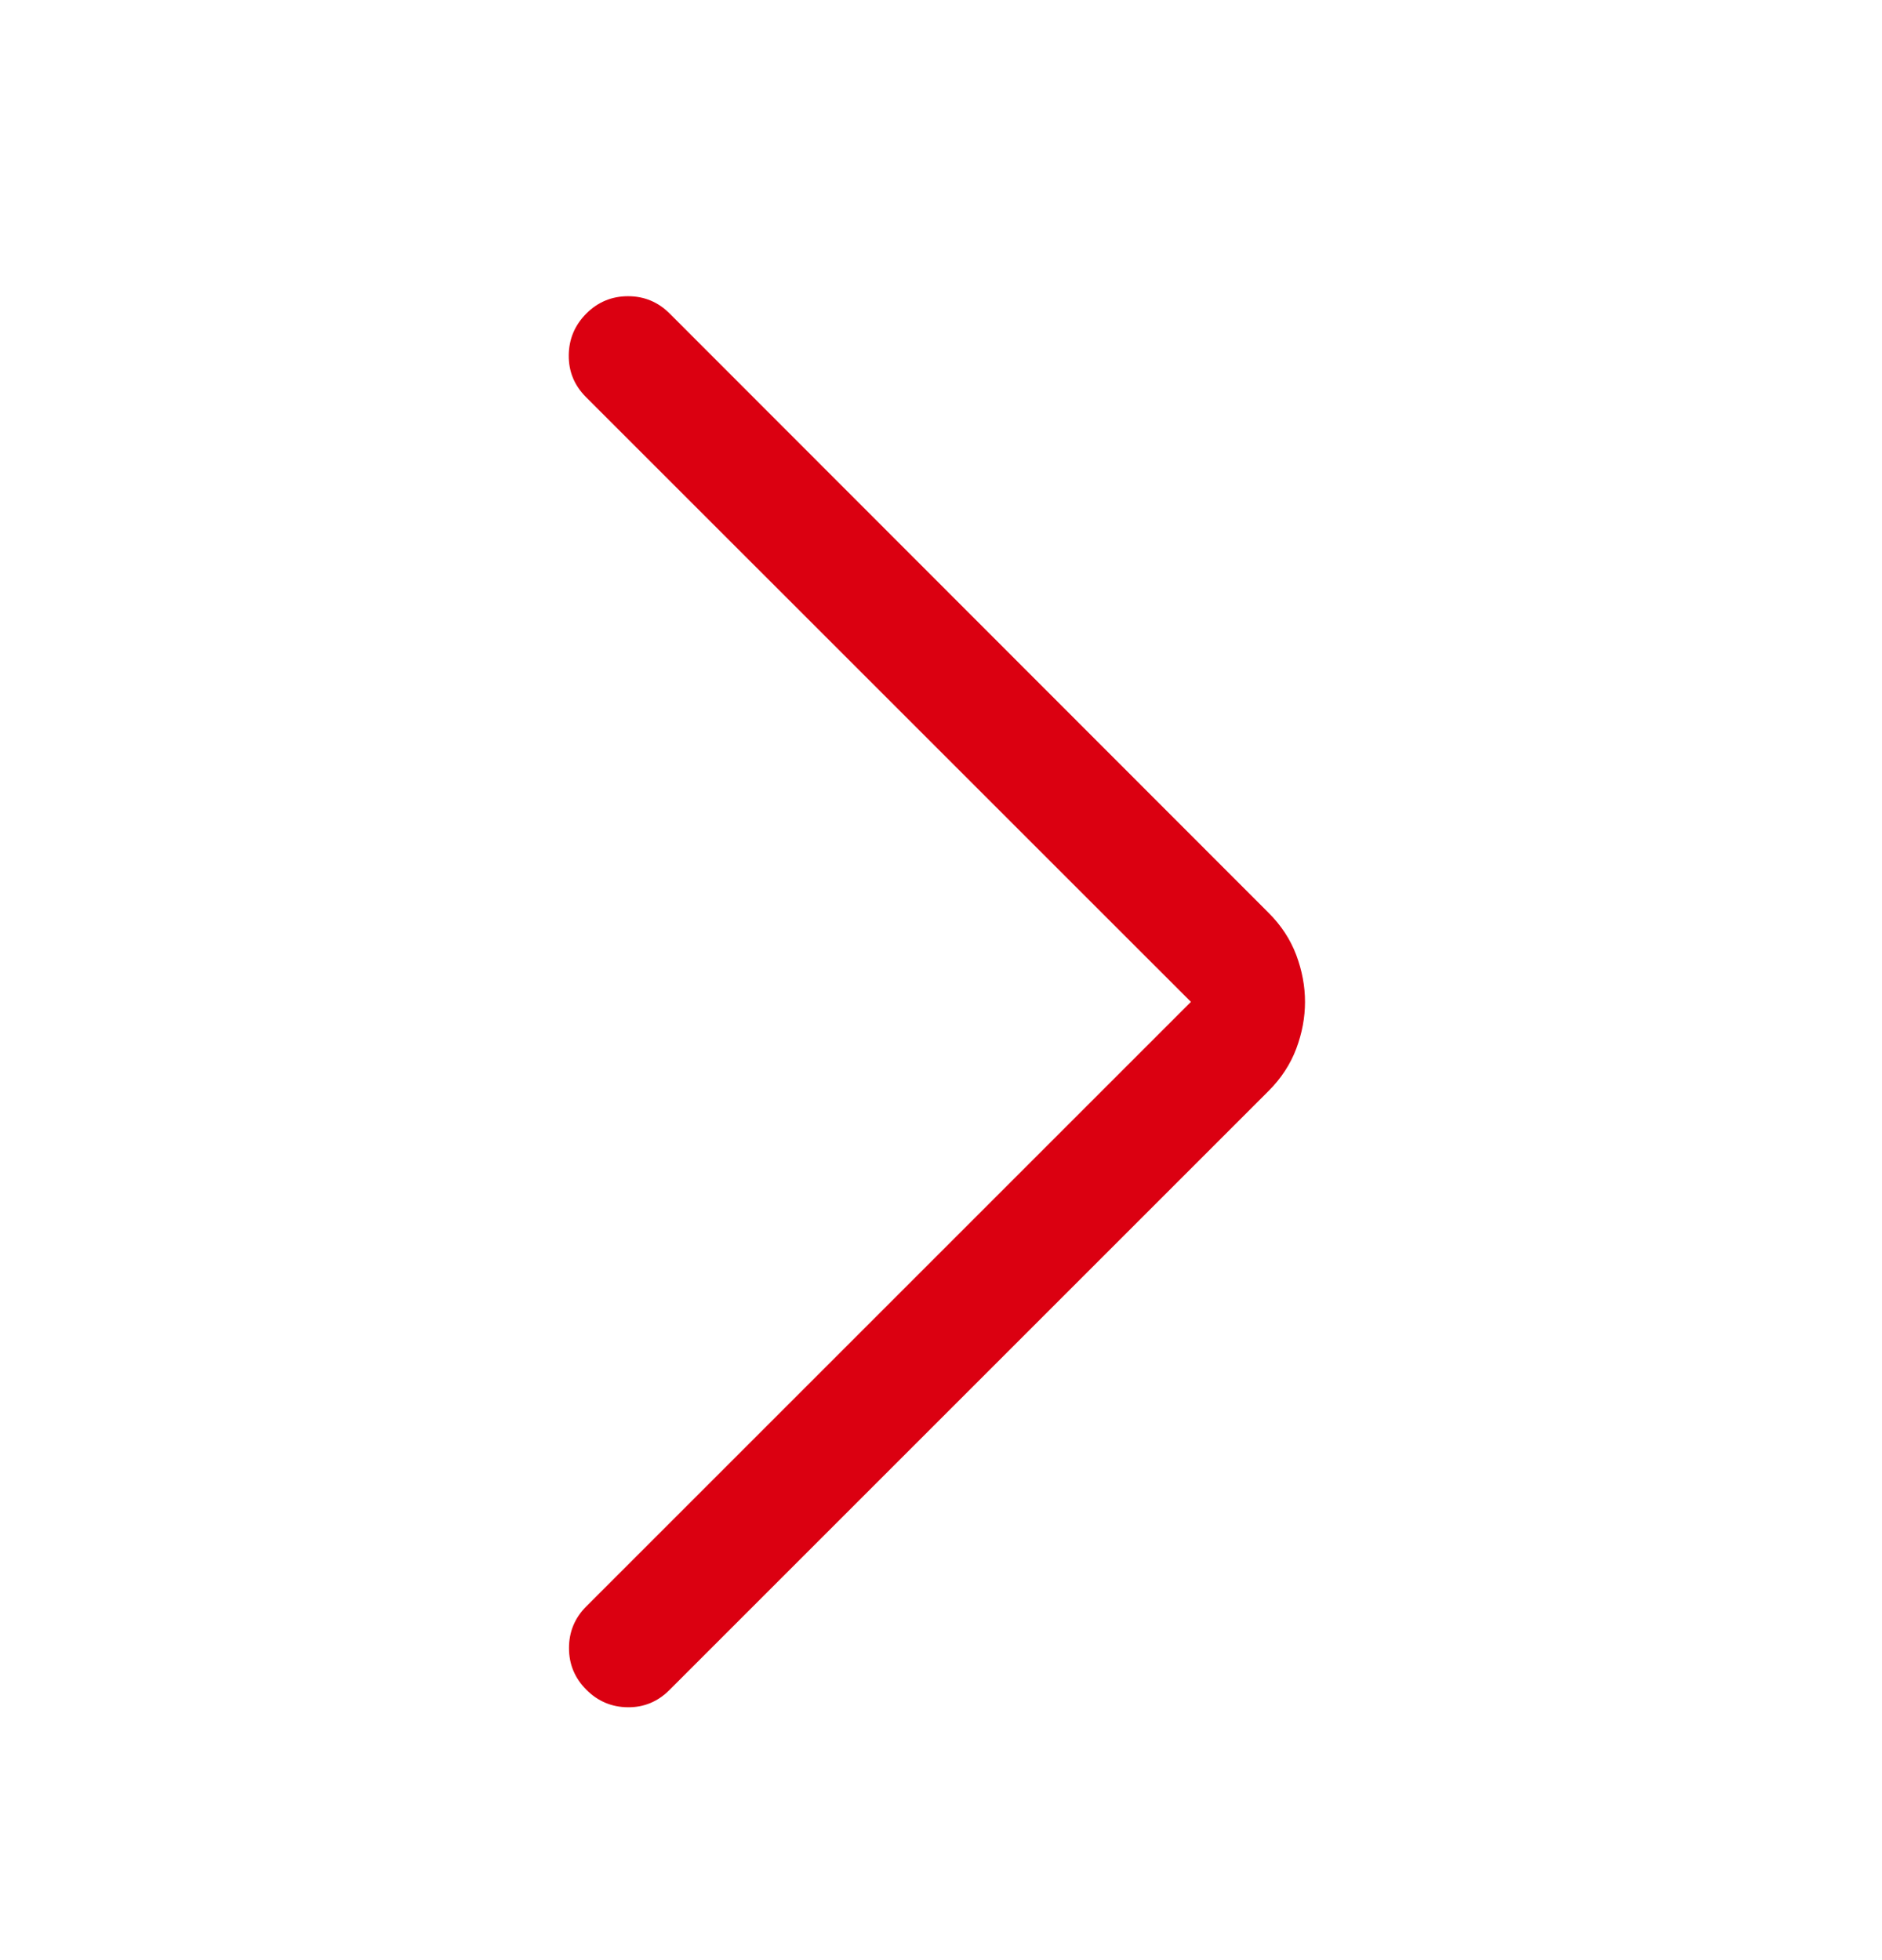<svg width="24" height="25" viewBox="0 0 24 25" fill="none" xmlns="http://www.w3.org/2000/svg">
<g id="icon/functional/arrow/right">
<mask id="mask0_764_6208" style="mask-type:alpha" maskUnits="userSpaceOnUse" x="0" y="0" width="24" height="25">
<rect id="Bounding box" y="0.778" width="24" height="24" fill="#D9D9D9"/>
</mask>
<g mask="url(#mask0_764_6208)">
<path id="arrow" d="M15.187 12.778L7.471 5.063C7.324 4.915 7.251 4.738 7.253 4.531C7.255 4.324 7.33 4.147 7.477 3.999C7.624 3.852 7.802 3.778 8.009 3.778C8.216 3.778 8.393 3.852 8.54 3.999L16.177 11.642C16.339 11.803 16.456 11.983 16.531 12.182C16.605 12.381 16.642 12.579 16.642 12.778C16.642 12.977 16.605 13.176 16.531 13.374C16.456 13.573 16.339 13.753 16.177 13.915L8.535 21.557C8.387 21.704 8.211 21.777 8.006 21.775C7.801 21.773 7.624 21.699 7.477 21.551C7.33 21.404 7.256 21.227 7.256 21.02C7.256 20.812 7.33 20.635 7.477 20.488L15.187 12.778Z" fill="#DB0011"/>
</g>
</g>
</svg>

